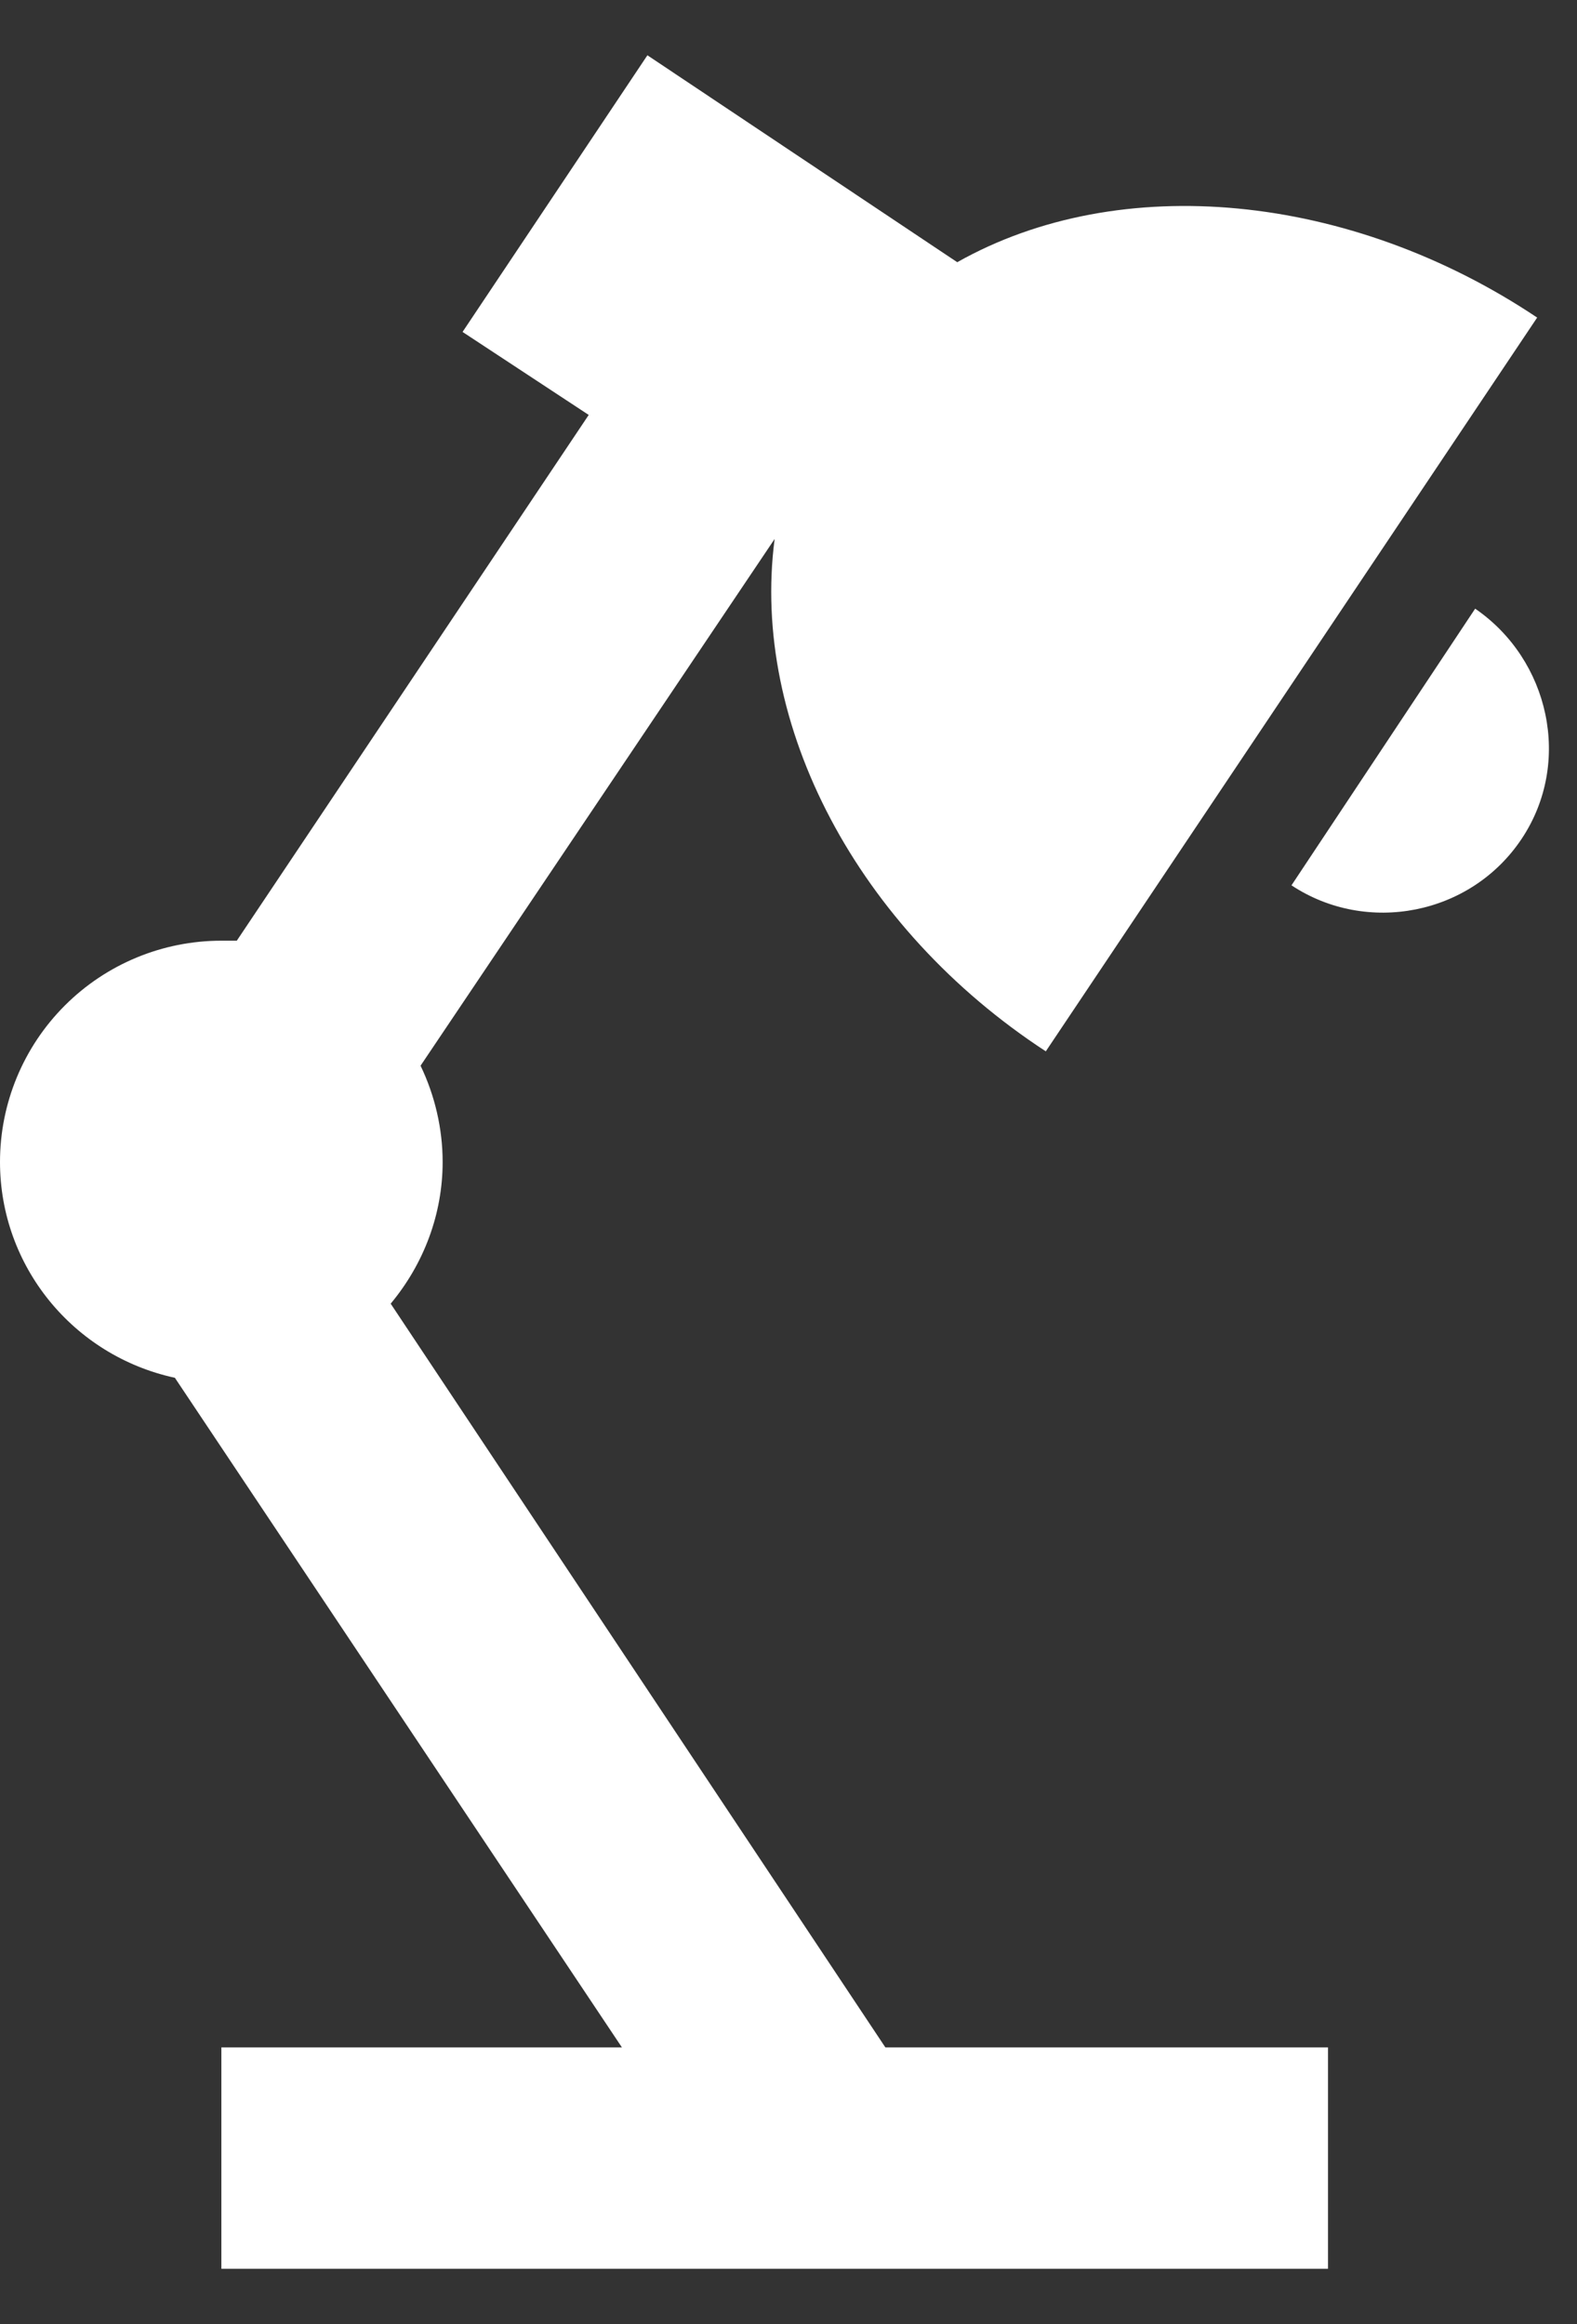 <svg width="19" height="28" viewBox="0 0 19 28" fill="none" xmlns="http://www.w3.org/2000/svg">
<rect x="0" y="0" width="19" height="28" fill="#333333" stroke="none"/>
<path d="M7.8 0.666L5.573 3.999L7.093 4.999L2.853 11.333C2.8 11.333 2.733 11.333 2.667 11.333C1.959 11.333 1.281 11.614 0.781 12.114C0.281 12.614 0 13.292 0 13.999C0 15.253 0.88 16.333 2.107 16.599L7.493 24.666H2.667V27.333H16V24.666H10.667L4.707 15.706C5.107 15.226 5.333 14.626 5.333 13.999C5.333 13.599 5.24 13.199 5.067 12.839L9.333 6.493C9.04 8.733 10.333 11.186 12.6 12.666L18.52 3.826C16.267 2.319 13.493 2.053 11.533 3.159L7.8 0.666ZM17.773 7.333L15.56 10.666C16.467 11.266 17.72 11.026 18.333 10.106C18.947 9.186 18.667 7.946 17.773 7.333Z" fill="white"/>
</svg>
